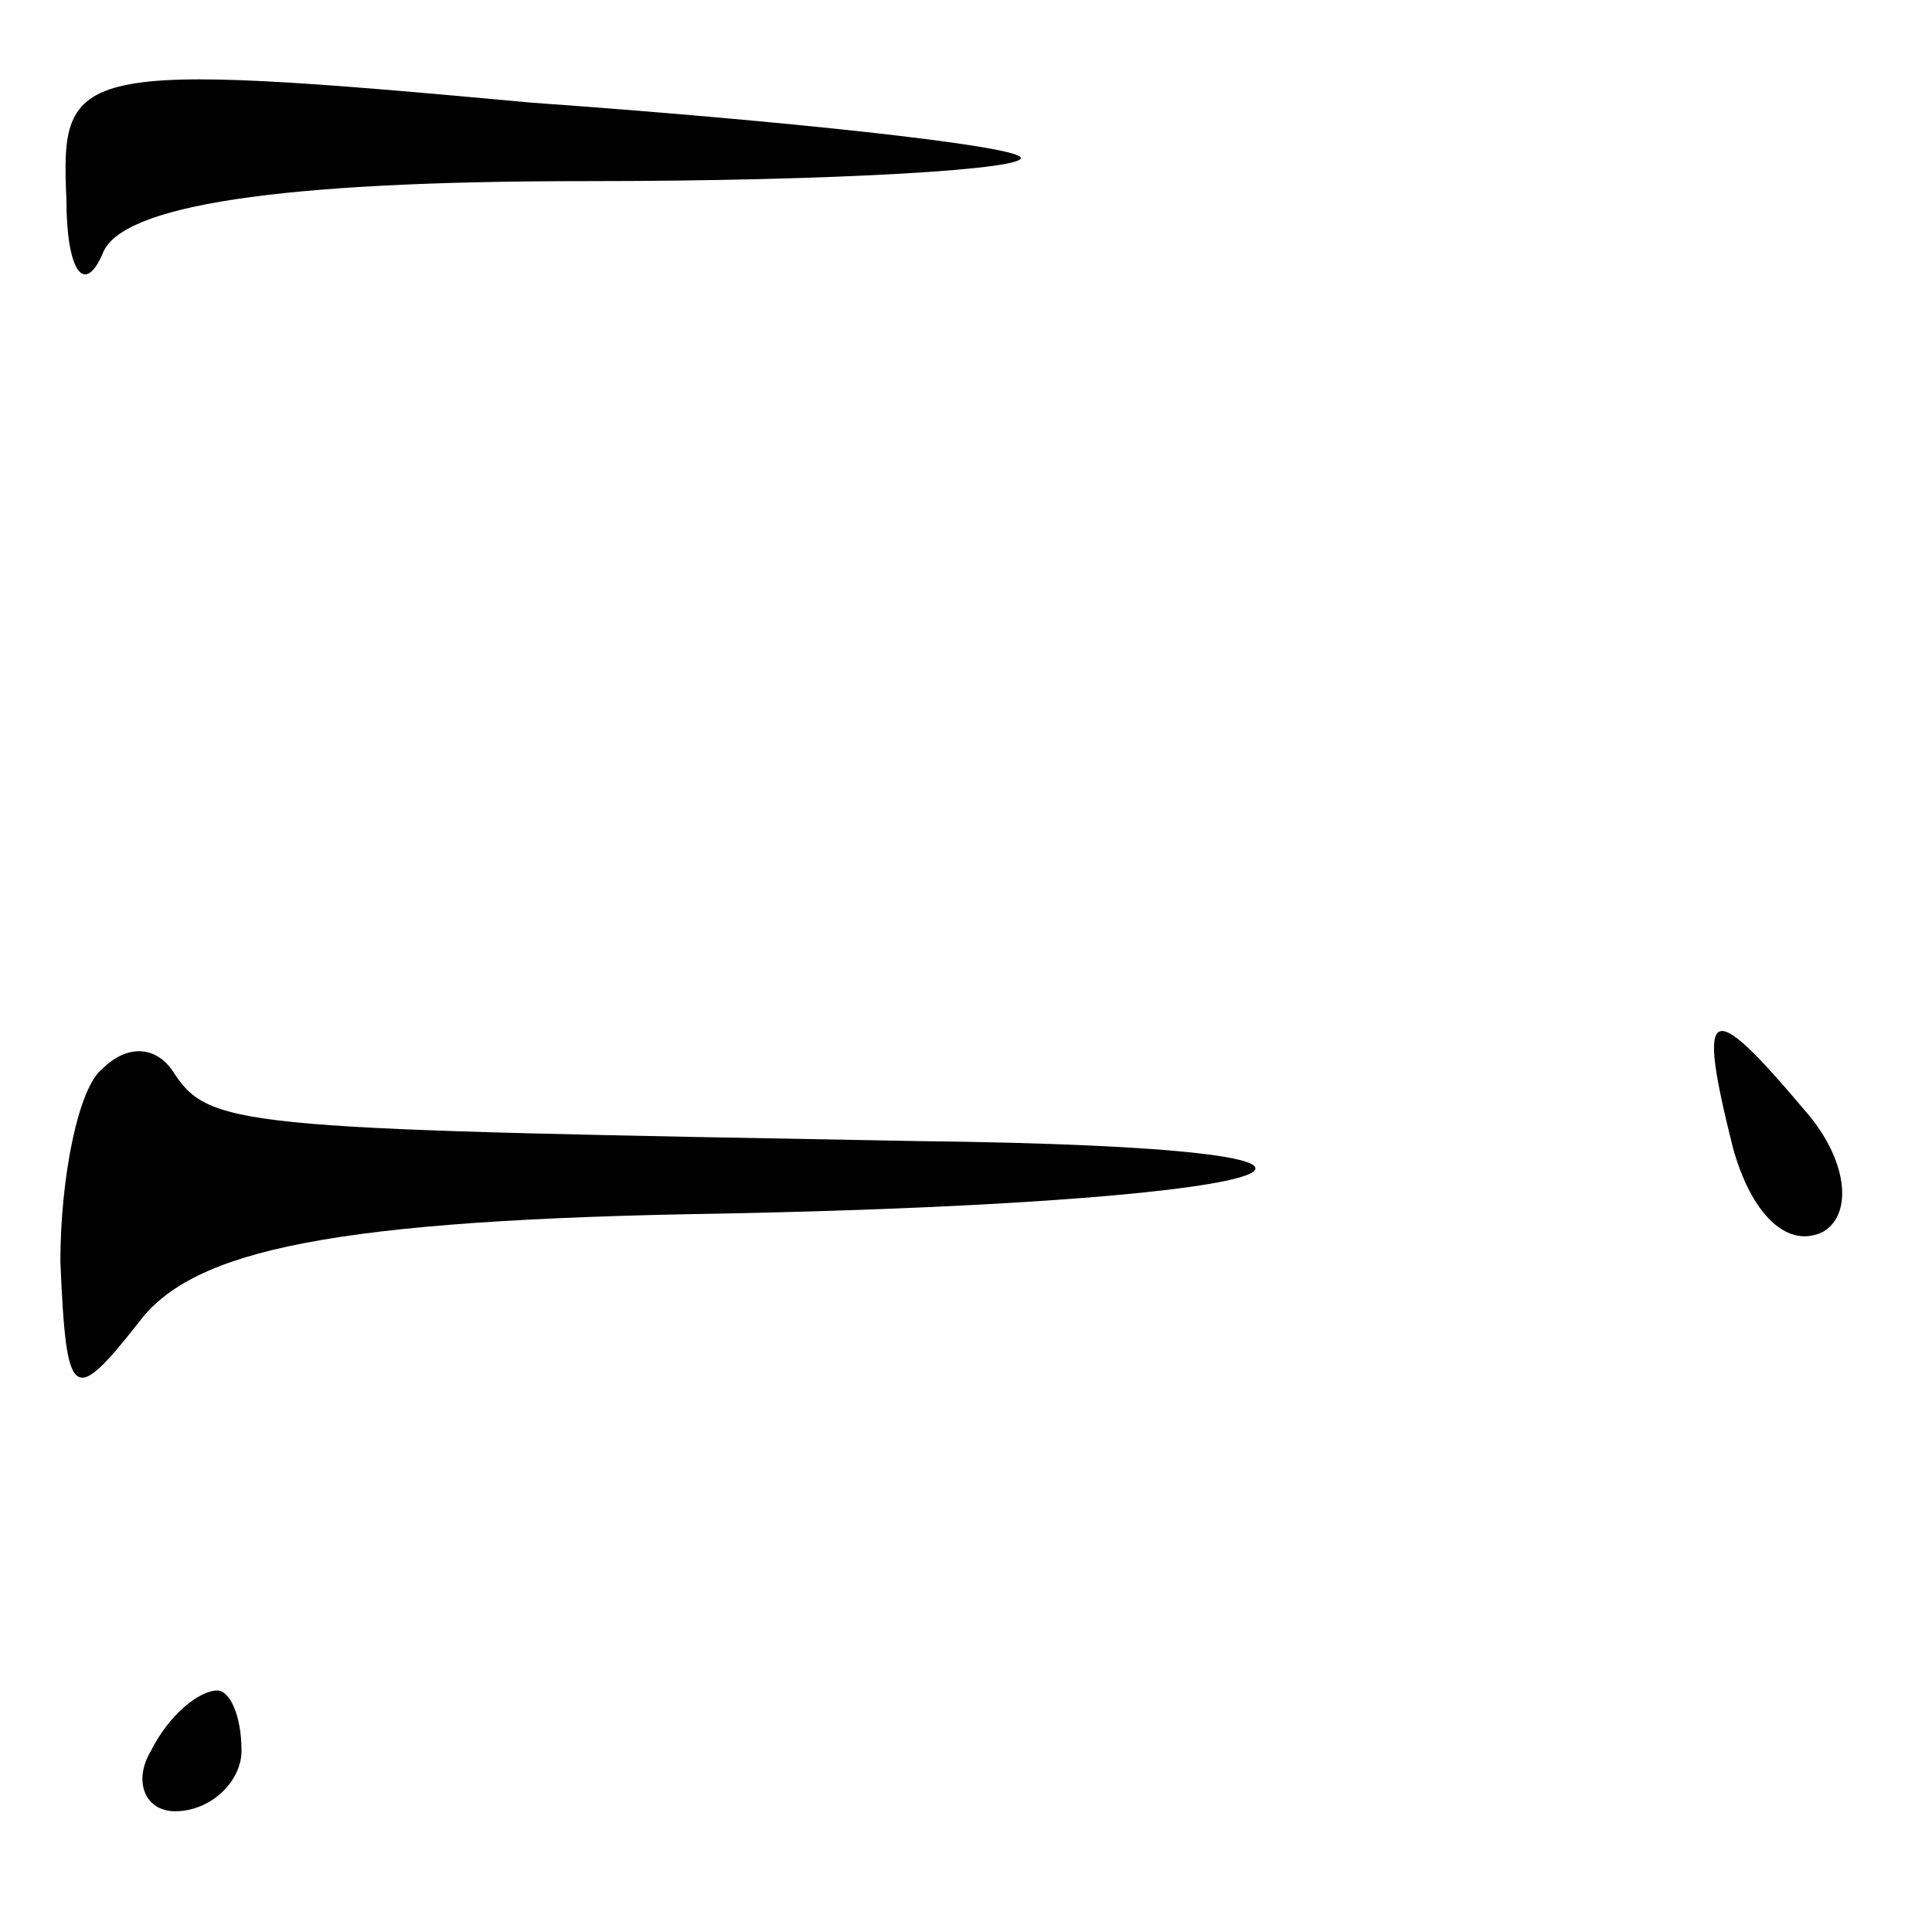 <?xml version="1.0" standalone="no"?>
<!DOCTYPE svg PUBLIC "-//W3C//DTD SVG 20010904//EN"
 "http://www.w3.org/TR/2001/REC-SVG-20010904/DTD/svg10.dtd">
<svg version="1.0" xmlns="http://www.w3.org/2000/svg"
 width="32pt" height="32pt" viewBox="0 0 32 32"
 preserveAspectRatio="xMidYMid meet">
<g transform="translate(0,32) scale(0.1,-0.1)"
fill="#000000" stroke="none">
<path fill="#000000" stroke="none" d="M11 287 c0 -12 3 -16 6 -9 3 8 29 12
80 12 42 0 74 2 72 4 -2 2 -39 6 -81 9 -76 7 -78 6 -77 -16z"/>
<path fill="#000000" stroke="none" d="M17 143 c-4 -3 -7 -18 -7 -32 1 -23 2
-24 13 -10 9 12 32 17 97 18 99 2 121 11 32 12 -110 2 -117 2 -123 11 -3 5 -8
5 -12 1z"/>
<path fill="#000000" stroke="none" d="M287 130 c3 -11 9 -17 15 -14 5 3 4 12
-3 20 -16 19 -18 18 -12 -6z"/>
<path fill="#000000" stroke="none" d="M25 30 c-3 -5 -1 -10 4 -10 6 0 11 5
11 10 0 6 -2 10 -4 10 -3 0 -8 -4 -11 -10z"/>
</g>
</svg>
